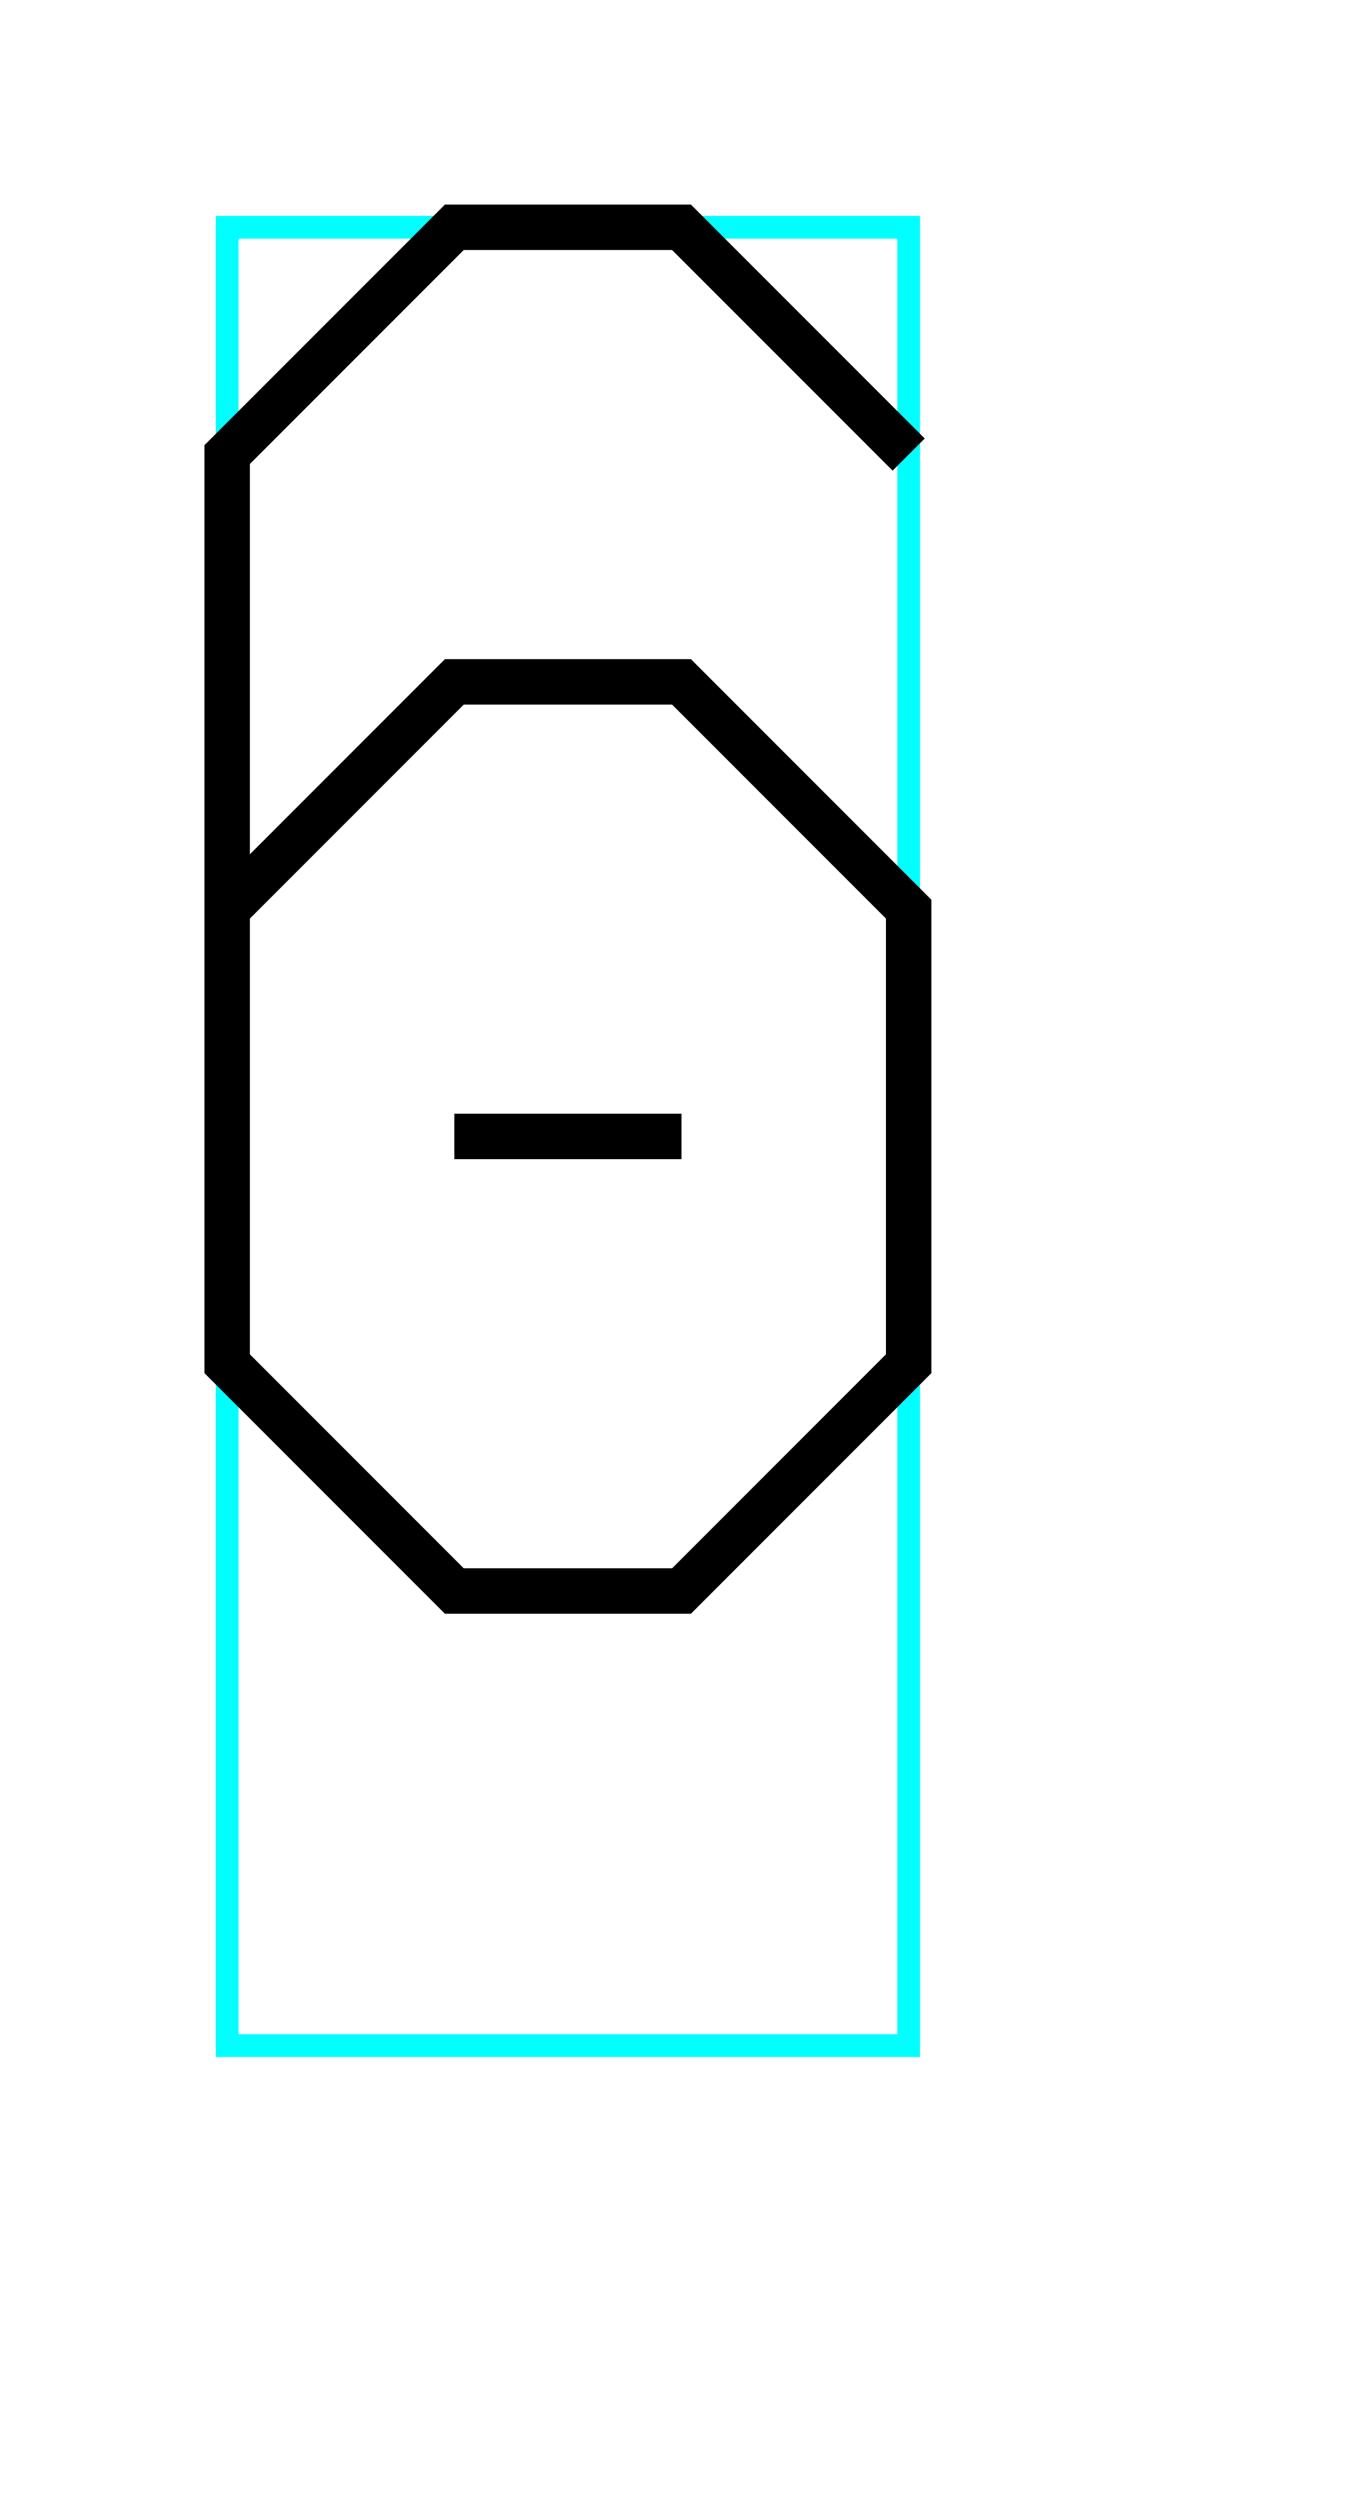 <?xml version="1.0" encoding="utf-8" ?>
<svg baseProfile="tiny" height="11" version="1.2" width="6" xmlns="http://www.w3.org/2000/svg" xmlns:ev="http://www.w3.org/2001/xml-events" xmlns:xlink="http://www.w3.org/1999/xlink">
  <defs/>
  <path d="M1,1 L4,1 L4,9 L1,9Z" fill="none" stroke="cyan" stroke-width="0.1"/>
  <path d="M4,2 L3,1 L2,1 L1,2 L1,6 L2,7 L3,7 L4,6 L4,4 L3,3 L2,3 L1,4" fill="none" stroke="black" stroke-width="0.2"/>
  <path d="M2,5 L3,5" fill="none" stroke="black" stroke-width="0.2"/>
</svg>
